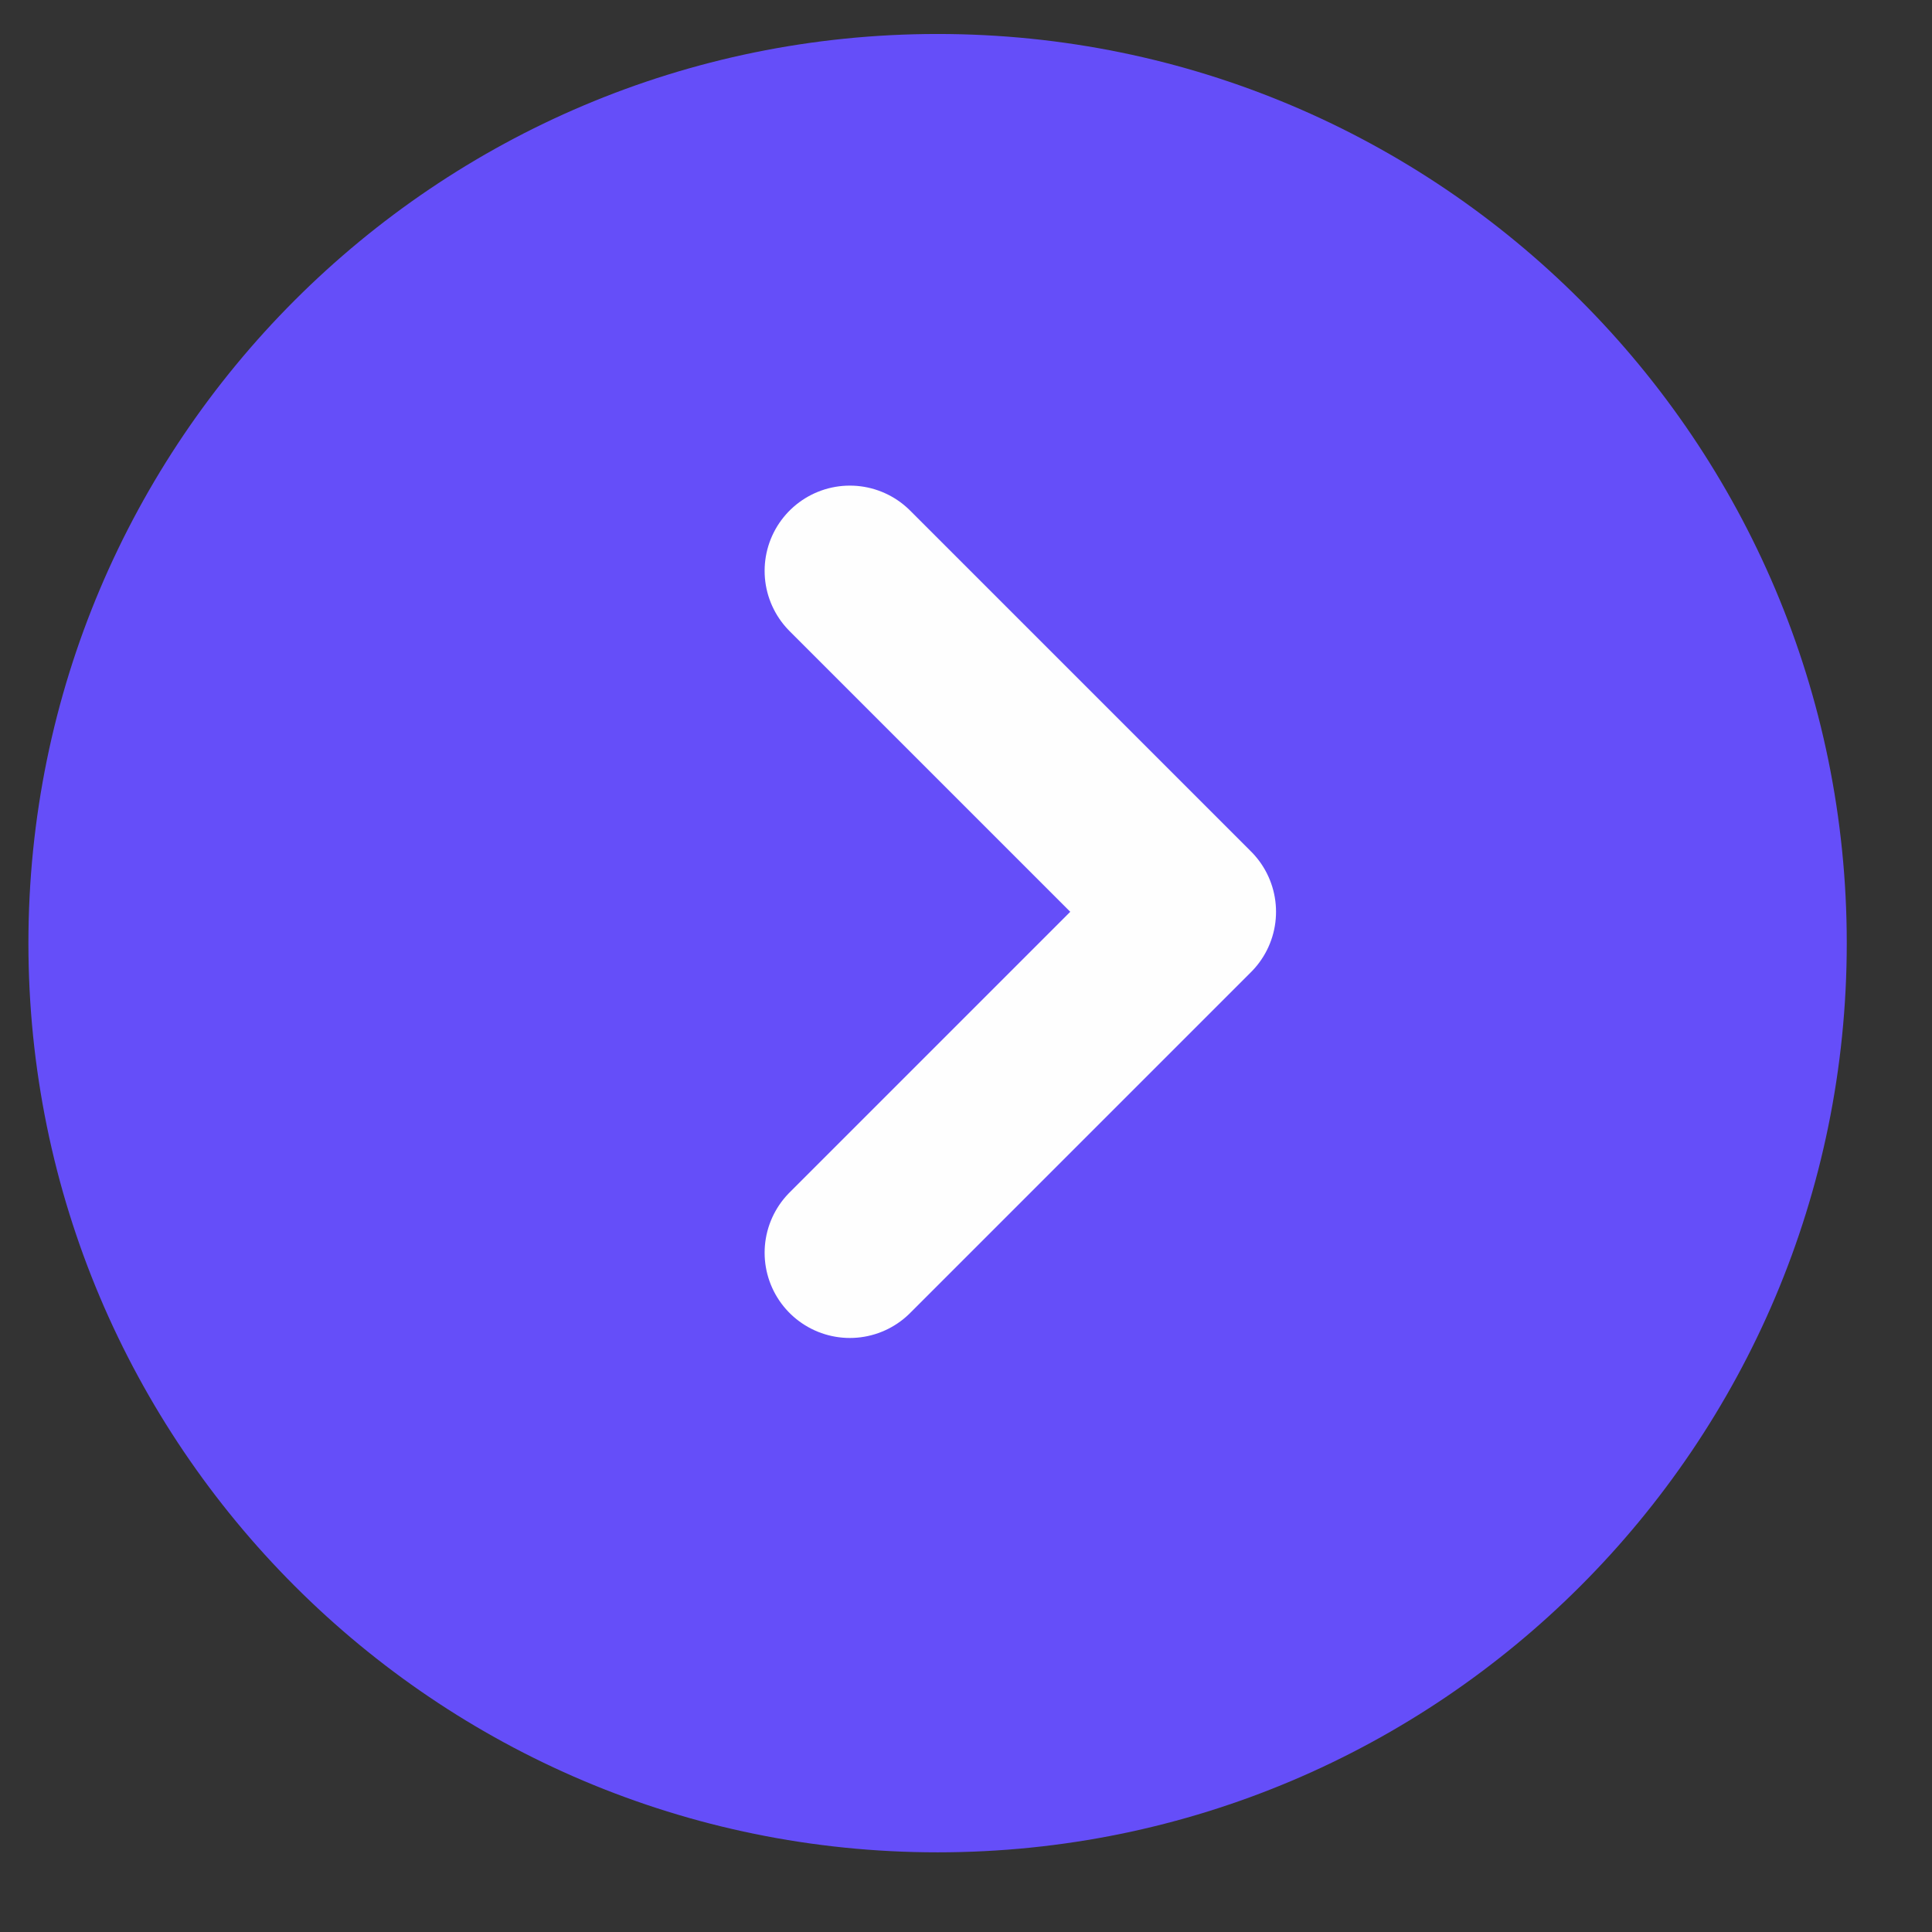 <svg width="17" height="17" viewBox="0 0 17 17" fill="none" xmlns="http://www.w3.org/2000/svg">
<rect x="0" y="0" width="17" height="17" fill="#333333" stroke="none"/>
<path d="M8.25 16.299C12.668 16.299 16.25 12.717 16.25 8.299C16.25 3.881 12.668 0.299 8.25 0.299C3.832 0.299 0.25 3.881 0.25 8.299C0.25 12.717 3.832 16.299 8.25 16.299Z" fill="#654EF9"/>
<path d="M7.478 11.023L10.478 8.023L7.478 5.023" stroke="#FEFEFE" stroke-width="1.5" stroke-linecap="round" stroke-linejoin="round"/>
</svg>
